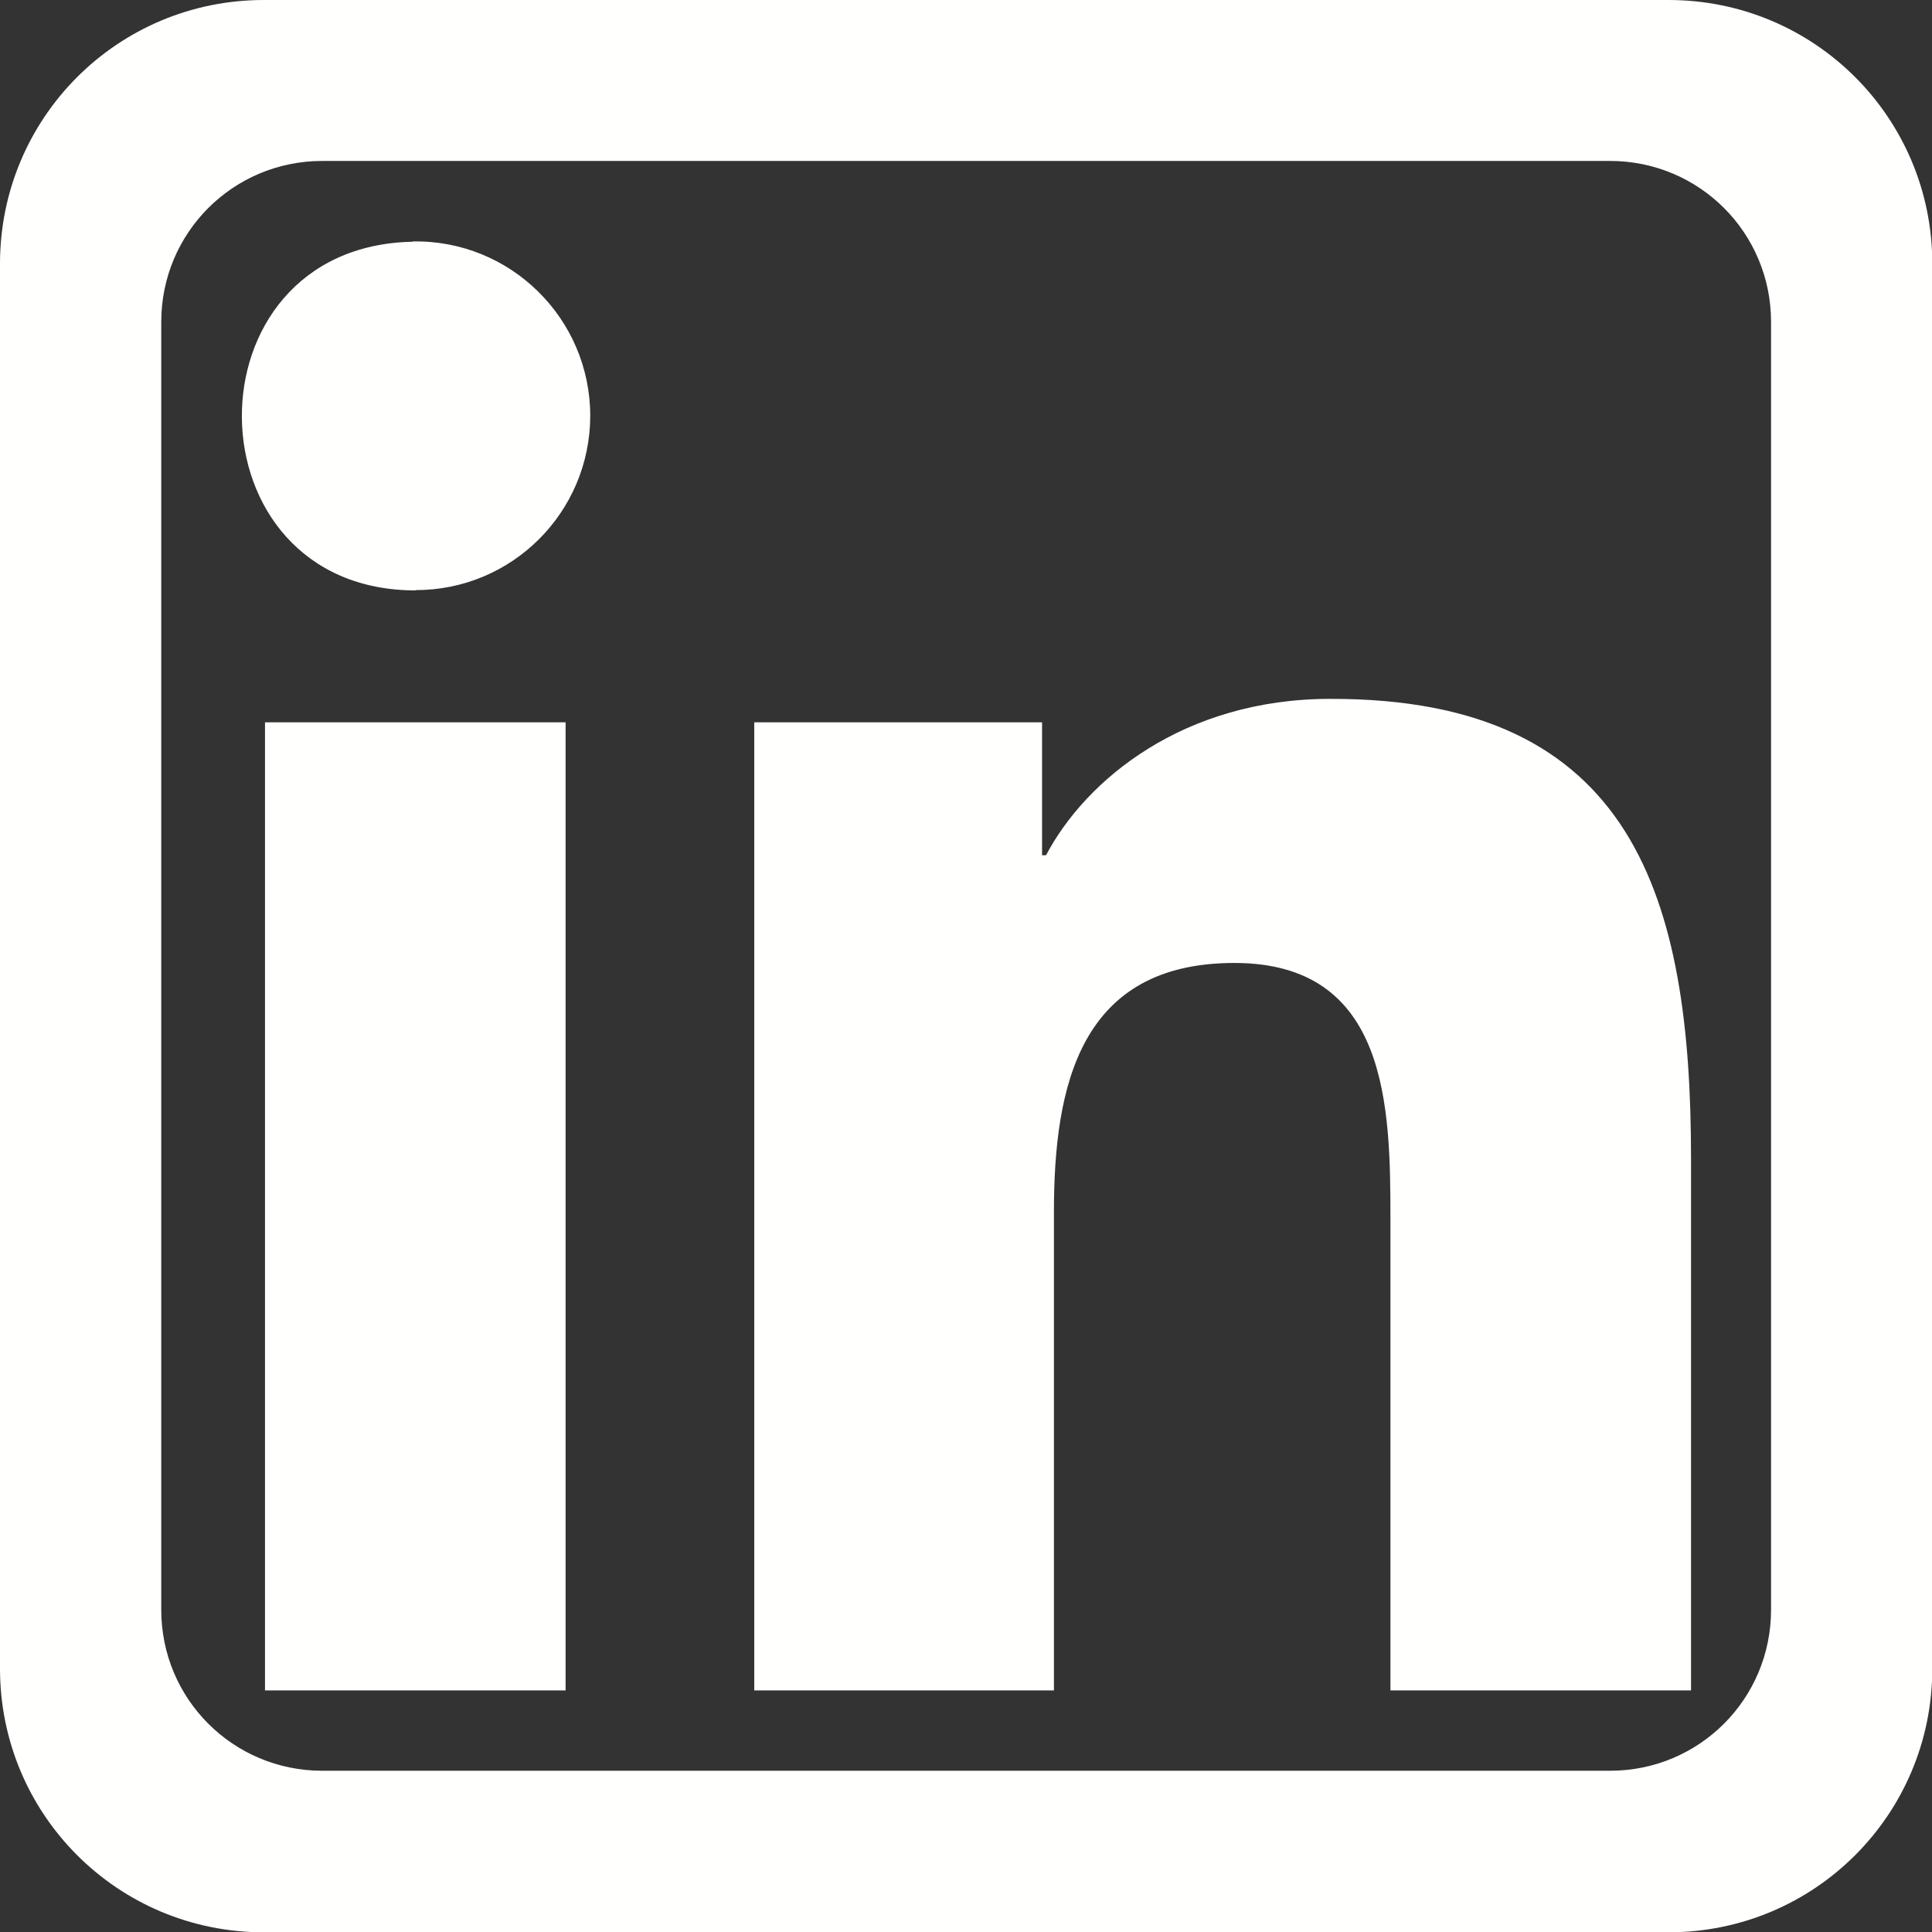 <?xml version="1.0" encoding="UTF-8" standalone="no"?>
<svg
   xmlns:dc="http://purl.org/dc/elements/1.1/"
   xmlns:cc="http://creativecommons.org/ns#"
   xmlns:rdf="http://www.w3.org/1999/02/22-rdf-syntax-ns#"
   xmlns:svg="http://www.w3.org/2000/svg"
   xmlns="http://www.w3.org/2000/svg"
   xmlns:sodipodi="http://sodipodi.sourceforge.net/DTD/sodipodi-0.dtd"
   xmlns:inkscape="http://www.inkscape.org/namespaces/inkscape"
   width="24"
   height="24"
   viewBox="0 0 6.35 6.35"
   version="1.1"
   id="svg10908"
   inkscape:version="1.0.1 (3bc2e813f5, 2020-09-07)"
   sodipodi:docname="linkedin-roundedsquare-outline-white.svg">
  <rect x="0" y="0" width="6.35" height="6.35" fill="#333333" stroke="none"/>
  <title
     id="title11486">linkedin-roundedsquare-outline-white</title>
  <defs
     id="defs10902" />
  <sodipodi:namedview
     id="base"
     pagecolor="#ffffff"
     bordercolor="#666666"
     borderopacity="1.0"
     inkscape:pageopacity="0.0"
     inkscape:pageshadow="2"
     inkscape:zoom="22.4"
     inkscape:cx="11.239633"
     inkscape:cy="11.063399"
     inkscape:document-units="mm"
     inkscape:current-layer="layer1"
     inkscape:document-rotation="0"
     showgrid="false"
     units="px"
     inkscape:window-width="1140"
     inkscape:window-height="1080"
     inkscape:window-x="1256"
     inkscape:window-y="1224"
     inkscape:window-maximized="0"
     inkscape:snap-center="true"
     inkscape:snap-object-midpoints="true"
     inkscape:snap-page="true"
     inkscape:snap-intersection-paths="true"
     inkscape:snap-smooth-nodes="false"
     showguides="true"
     inkscape:guide-bbox="true"
     inkscape:snap-bbox="true"
     inkscape:bbox-paths="true"
     inkscape:bbox-nodes="true"
     inkscape:snap-bbox-edge-midpoints="true"
     inkscape:snap-bbox-midpoints="true">
    <sodipodi:guide
       position="0,6.35"
       orientation="1,0"
       id="guide11518" />
  </sodipodi:namedview>
  <g
     inkscape:label="Layer 1"
     inkscape:groupmode="layer"
     id="layer1"
     transform="translate(-109.462,-112.486)">
    <path
       id="roundedsquare-outline-2-16-7"
       style="fill:#fffffe;fill-opacity:1;fill-rule:evenodd;stroke:none;stroke-width:0.529;stroke-linejoin:round;stroke-miterlimit:4;stroke-dasharray:none;stroke-opacity:1"
       d="m 110.329,112.486 c -0.48,0 -0.867,0.387 -0.867,0.867 v 4.617 c 0,0.48 0.387,0.867 0.867,0.867 h 4.617 c 0.48,0 0.867,-0.387 0.867,-0.867 v -4.617 c 0,-0.48 -0.387,-0.867 -0.867,-0.867 z m 0.192,0.529 h 4.233 c 0.293,0 0.529,0.236 0.529,0.529 v 4.233 c 0,0.293 -0.236,0.529 -0.529,0.529 h -4.233 c -0.293,0 -0.529,-0.236 -0.529,-0.529 v -4.233 c 0,-0.293 0.236,-0.529 0.529,-0.529 z m 0.297,0.265 v 5.3e-4 c -0.756,0.015 -0.744,1.148 0.012,1.146 l -0.003,-0.001 c 0.317,0.001 0.574,-0.255 0.575,-0.572 1e-4,-0.321 -0.263,-0.58 -0.584,-0.574 z m 3.016,1.503 c -0.48,0 -0.802,0.264 -0.934,0.514 h -0.013 v -0.437 h -0.946 v 3.182 h 0.985 v -1.572 c 0,-0.417 0.086,-0.819 0.593,-0.819 0.507,0 0.513,0.474 0.513,0.843 v 1.548 h 0.988 v -1.747 c 0,-0.855 -0.185,-1.514 -1.185,-1.512 z m -3.501,0.077 v 3.182 h 0.988 v -3.182 z" />
  </g>
</svg>

